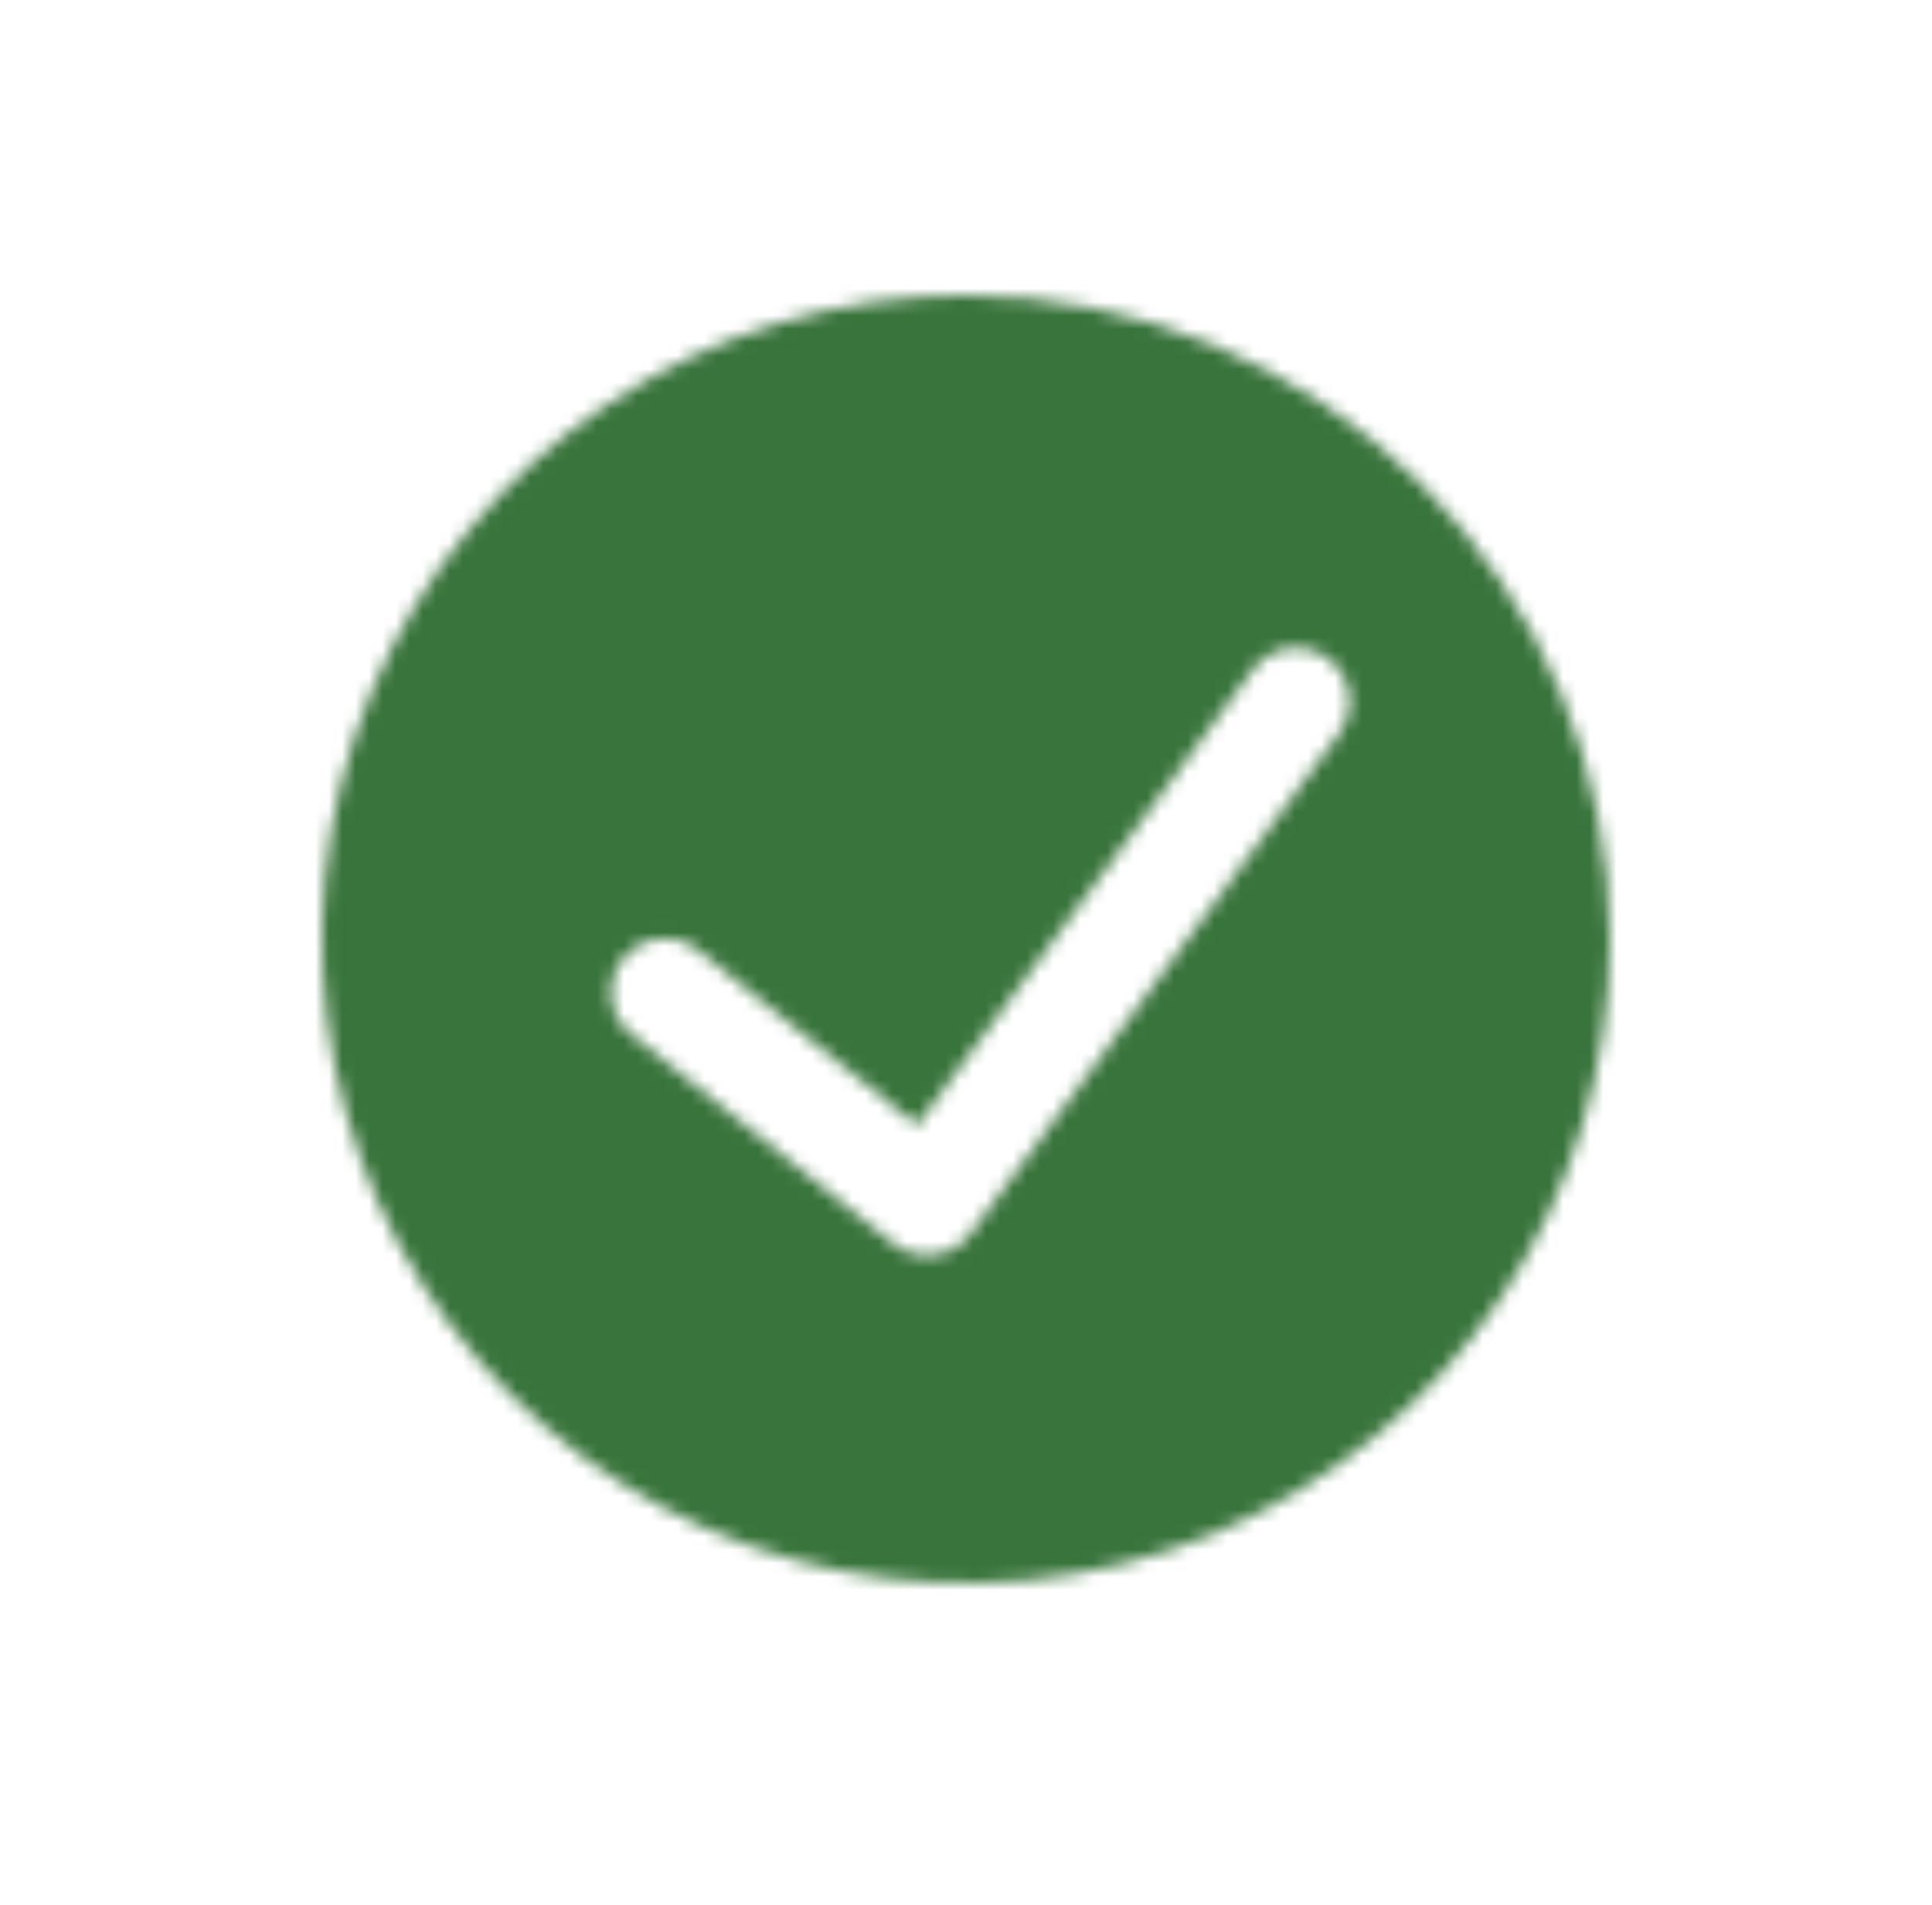<svg width="144" height="142" viewBox="0 0 144 142" fill="none" xmlns="http://www.w3.org/2000/svg">
<mask id="mask0" mask-type="alpha" maskUnits="userSpaceOnUse" x="24" y="22" width="96" height="96">
<g clip-path="url(#clip0)">
<path d="M72 22C62.507 22 53.226 24.815 45.333 30.09C37.439 35.364 31.287 42.86 27.654 51.631C24.021 60.402 23.07 70.053 24.922 79.364C26.774 88.675 31.346 97.228 38.059 103.941C44.772 110.654 53.325 115.226 62.636 117.078C71.947 118.93 81.598 117.979 90.369 114.346C99.14 110.713 106.636 104.561 111.911 96.667C117.185 88.774 120 79.493 120 70C119.985 57.274 114.923 45.074 105.925 36.075C96.926 27.077 84.726 22.015 72 22V22ZM99.708 54.8L72.328 91.956C72.005 92.385 71.599 92.745 71.135 93.016C70.671 93.286 70.158 93.461 69.626 93.531C69.093 93.601 68.552 93.565 68.034 93.423C67.516 93.282 67.031 93.039 66.608 92.708L47.056 77.076C46.646 76.748 46.304 76.342 46.051 75.882C45.797 75.421 45.637 74.915 45.579 74.393C45.462 73.338 45.769 72.281 46.432 71.452C47.095 70.624 48.06 70.092 49.115 69.975C49.637 69.917 50.166 69.963 50.67 70.109C51.175 70.255 51.646 70.5 52.056 70.828L68.36 83.872L93.268 50.068C93.568 49.618 93.956 49.233 94.409 48.938C94.861 48.642 95.369 48.441 95.902 48.347C96.434 48.253 96.98 48.268 97.507 48.391C98.033 48.514 98.529 48.743 98.965 49.063C99.401 49.383 99.767 49.788 100.042 50.254C100.317 50.72 100.494 51.236 100.564 51.773C100.633 52.309 100.593 52.853 100.446 53.374C100.299 53.894 100.048 54.379 99.708 54.8Z" fill="#111111"/>
</g>
</mask>
<g mask="url(#mask0)">
<rect y="-2" width="144" height="144" fill="#39743C"/>
</g>
<defs>
<clipPath id="clip0">
<rect x="24" y="22" width="96" height="96" fill="white"/>
</clipPath>
</defs>
</svg>

